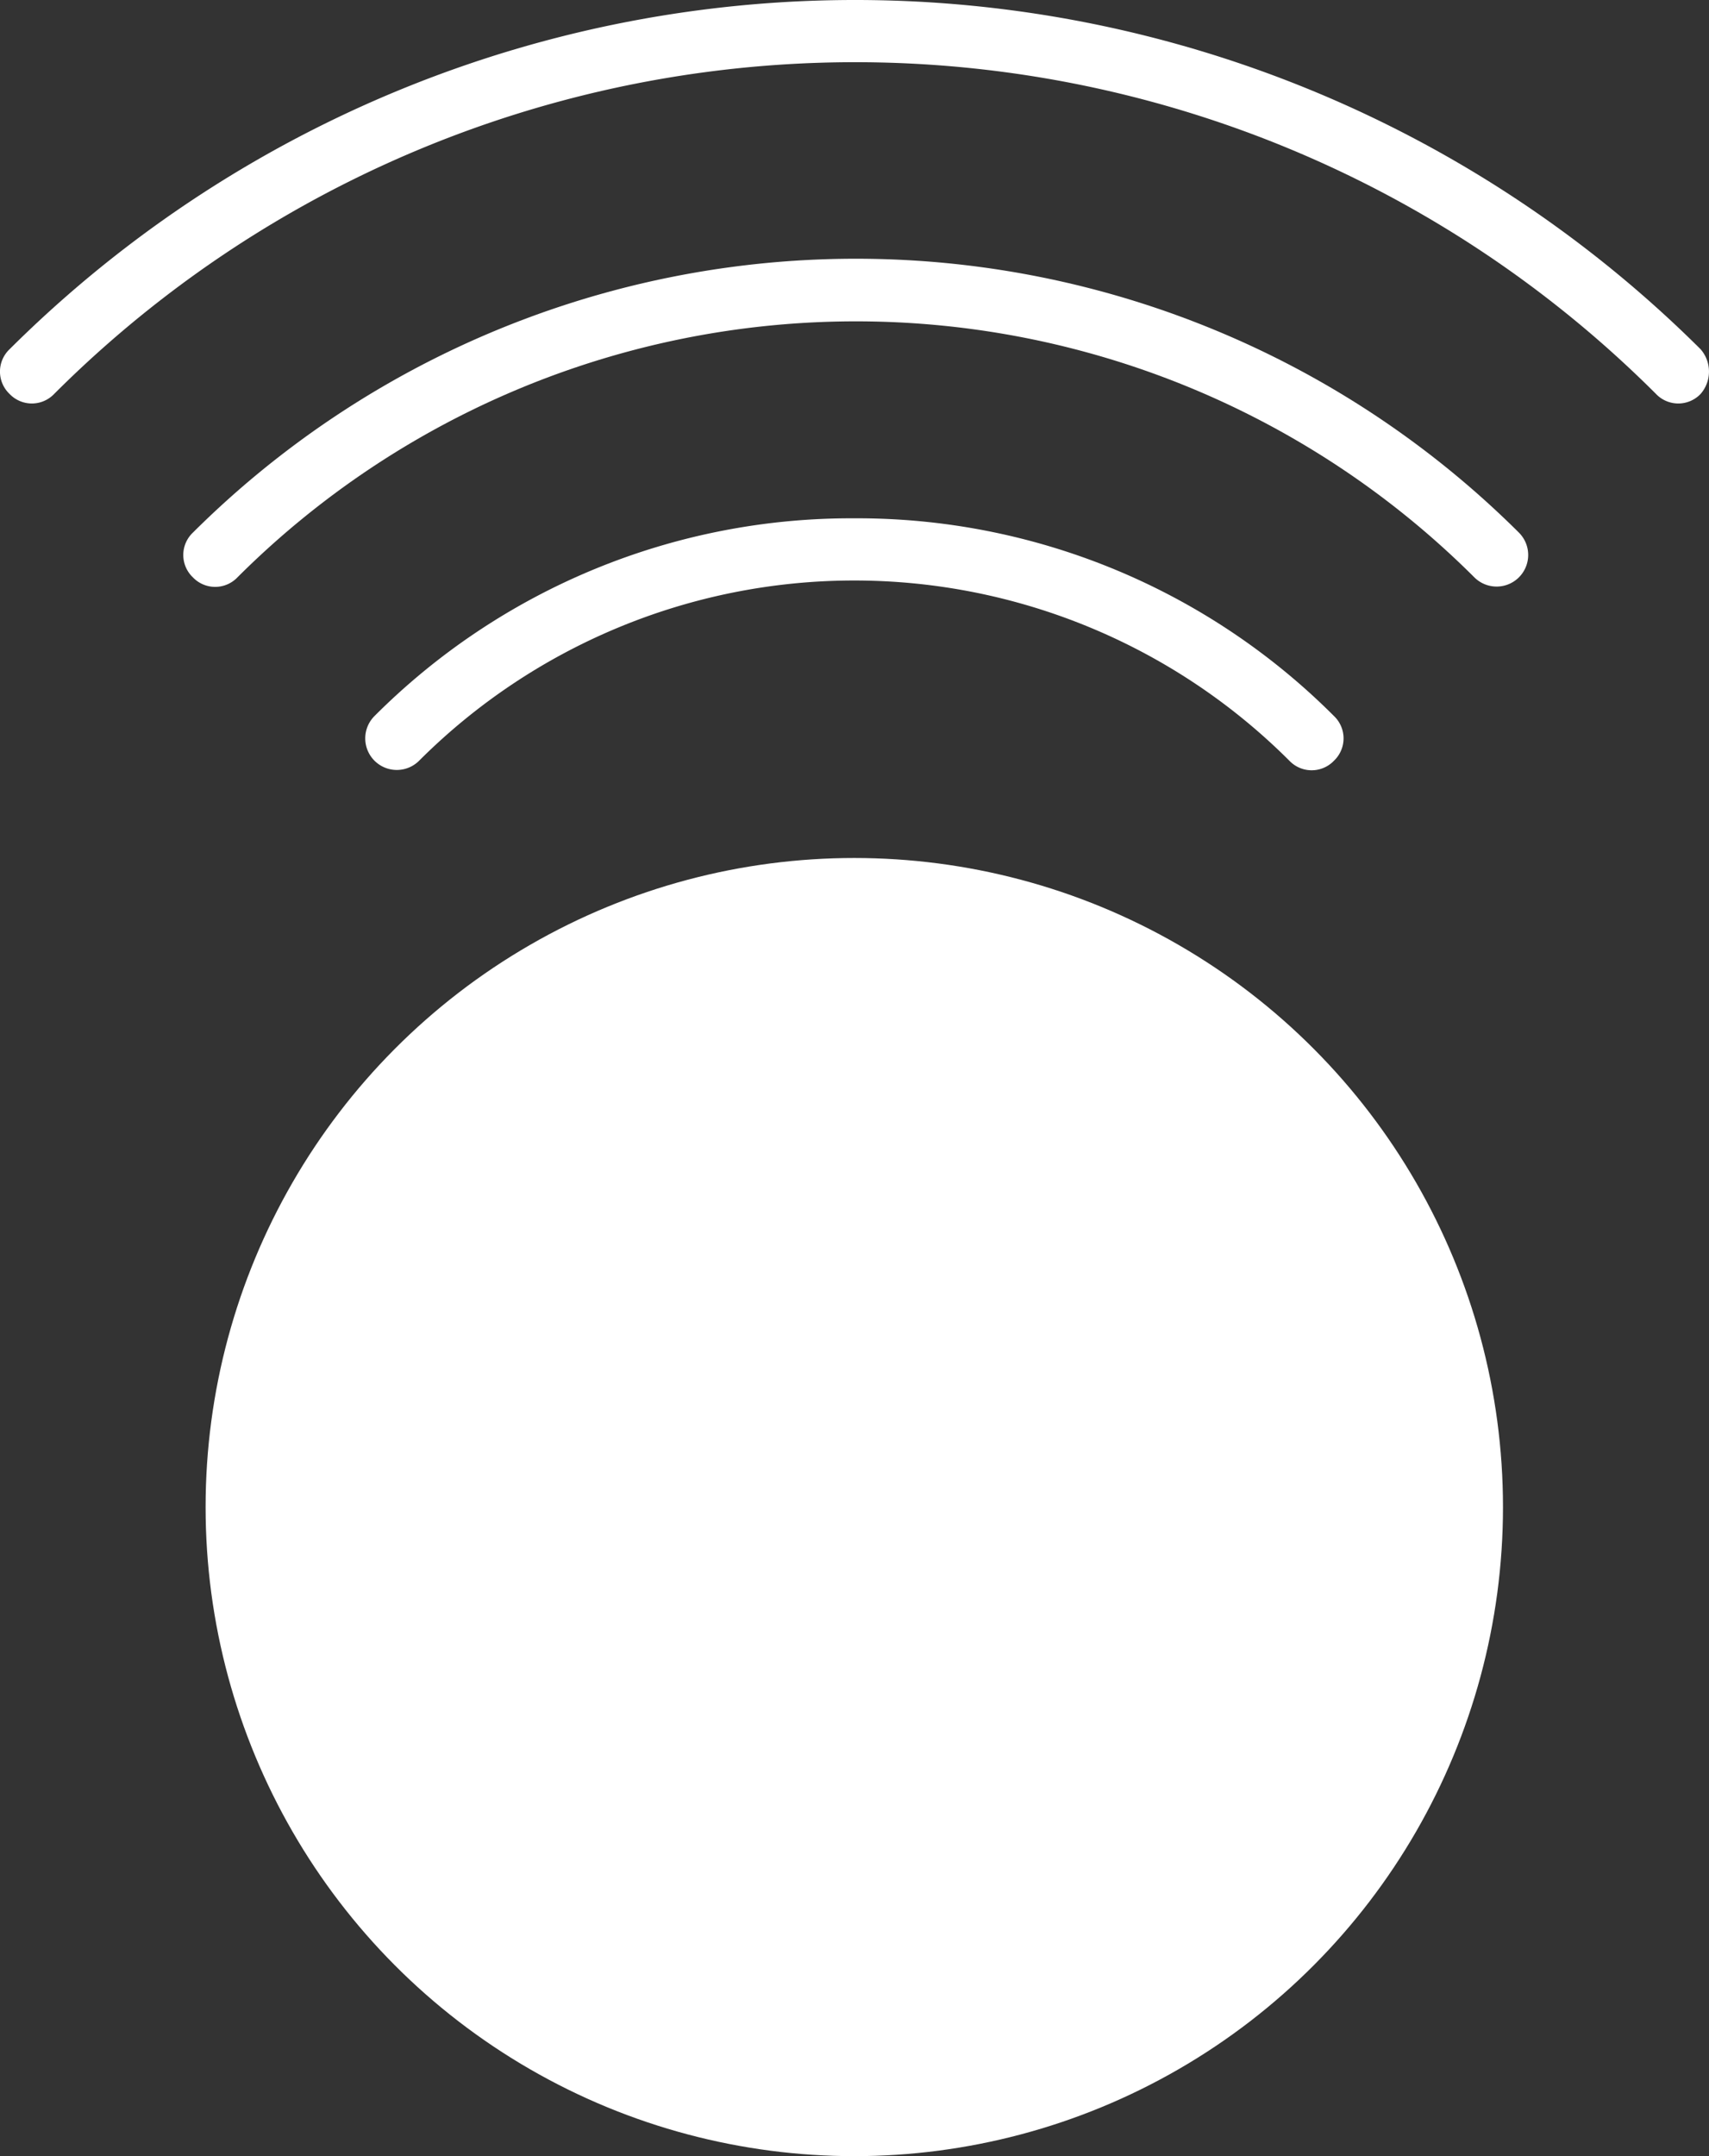 <svg id="Group_14238" data-name="Group 14238" xmlns="http://www.w3.org/2000/svg" viewBox="0 0 62.333 78.596">
  <rect x="0" y="0" width="62.333" height="78.596" fill="#333333" stroke="none"/>
  <defs>
    <style>
      .cls-1 {
        fill: #fff;
      }
    </style>
  </defs>
  <g id="Group_14009" data-name="Group 14009">
    <path id="Path_16425" data-name="Path 16425" class="cls-1" d="M62.027,12.731a43.718,43.718,0,0,0-61.679,0,1.124,1.124,0,0,0,0,1.628,1.124,1.124,0,0,0,1.628,0,41.331,41.331,0,0,1,58.423,0,1.124,1.124,0,0,0,1.628,0A1.238,1.238,0,0,0,62.027,12.731Z"/>
    <path id="Path_16426" data-name="Path 16426" class="cls-1" d="M11.849,26.209a1.124,1.124,0,0,0,0,1.628,1.124,1.124,0,0,0,1.628,0,31.928,31.928,0,0,1,45.111,0,1.151,1.151,0,0,0,1.628-1.628A34.279,34.279,0,0,0,11.849,26.209Z" transform="translate(-4.815 -6.793)"/>
    <path id="Path_16427" data-name="Path 16427" class="cls-1" d="M40.747,32.5a24.573,24.573,0,0,0-17.5,7.208,1.151,1.151,0,0,0,1.628,1.628,22.455,22.455,0,0,1,31.74,0,1.124,1.124,0,0,0,1.628,0,1.124,1.124,0,0,0,0-1.628A24.573,24.573,0,0,0,40.747,32.5Z" transform="translate(-9.588 -13.607)"/>
  </g>
  <circle id="Ellipse_147" data-name="Ellipse 147" class="cls-1" cx="23.66" cy="23.66" r="23.66" transform="translate(7.499 31.275)"/>
</svg>
